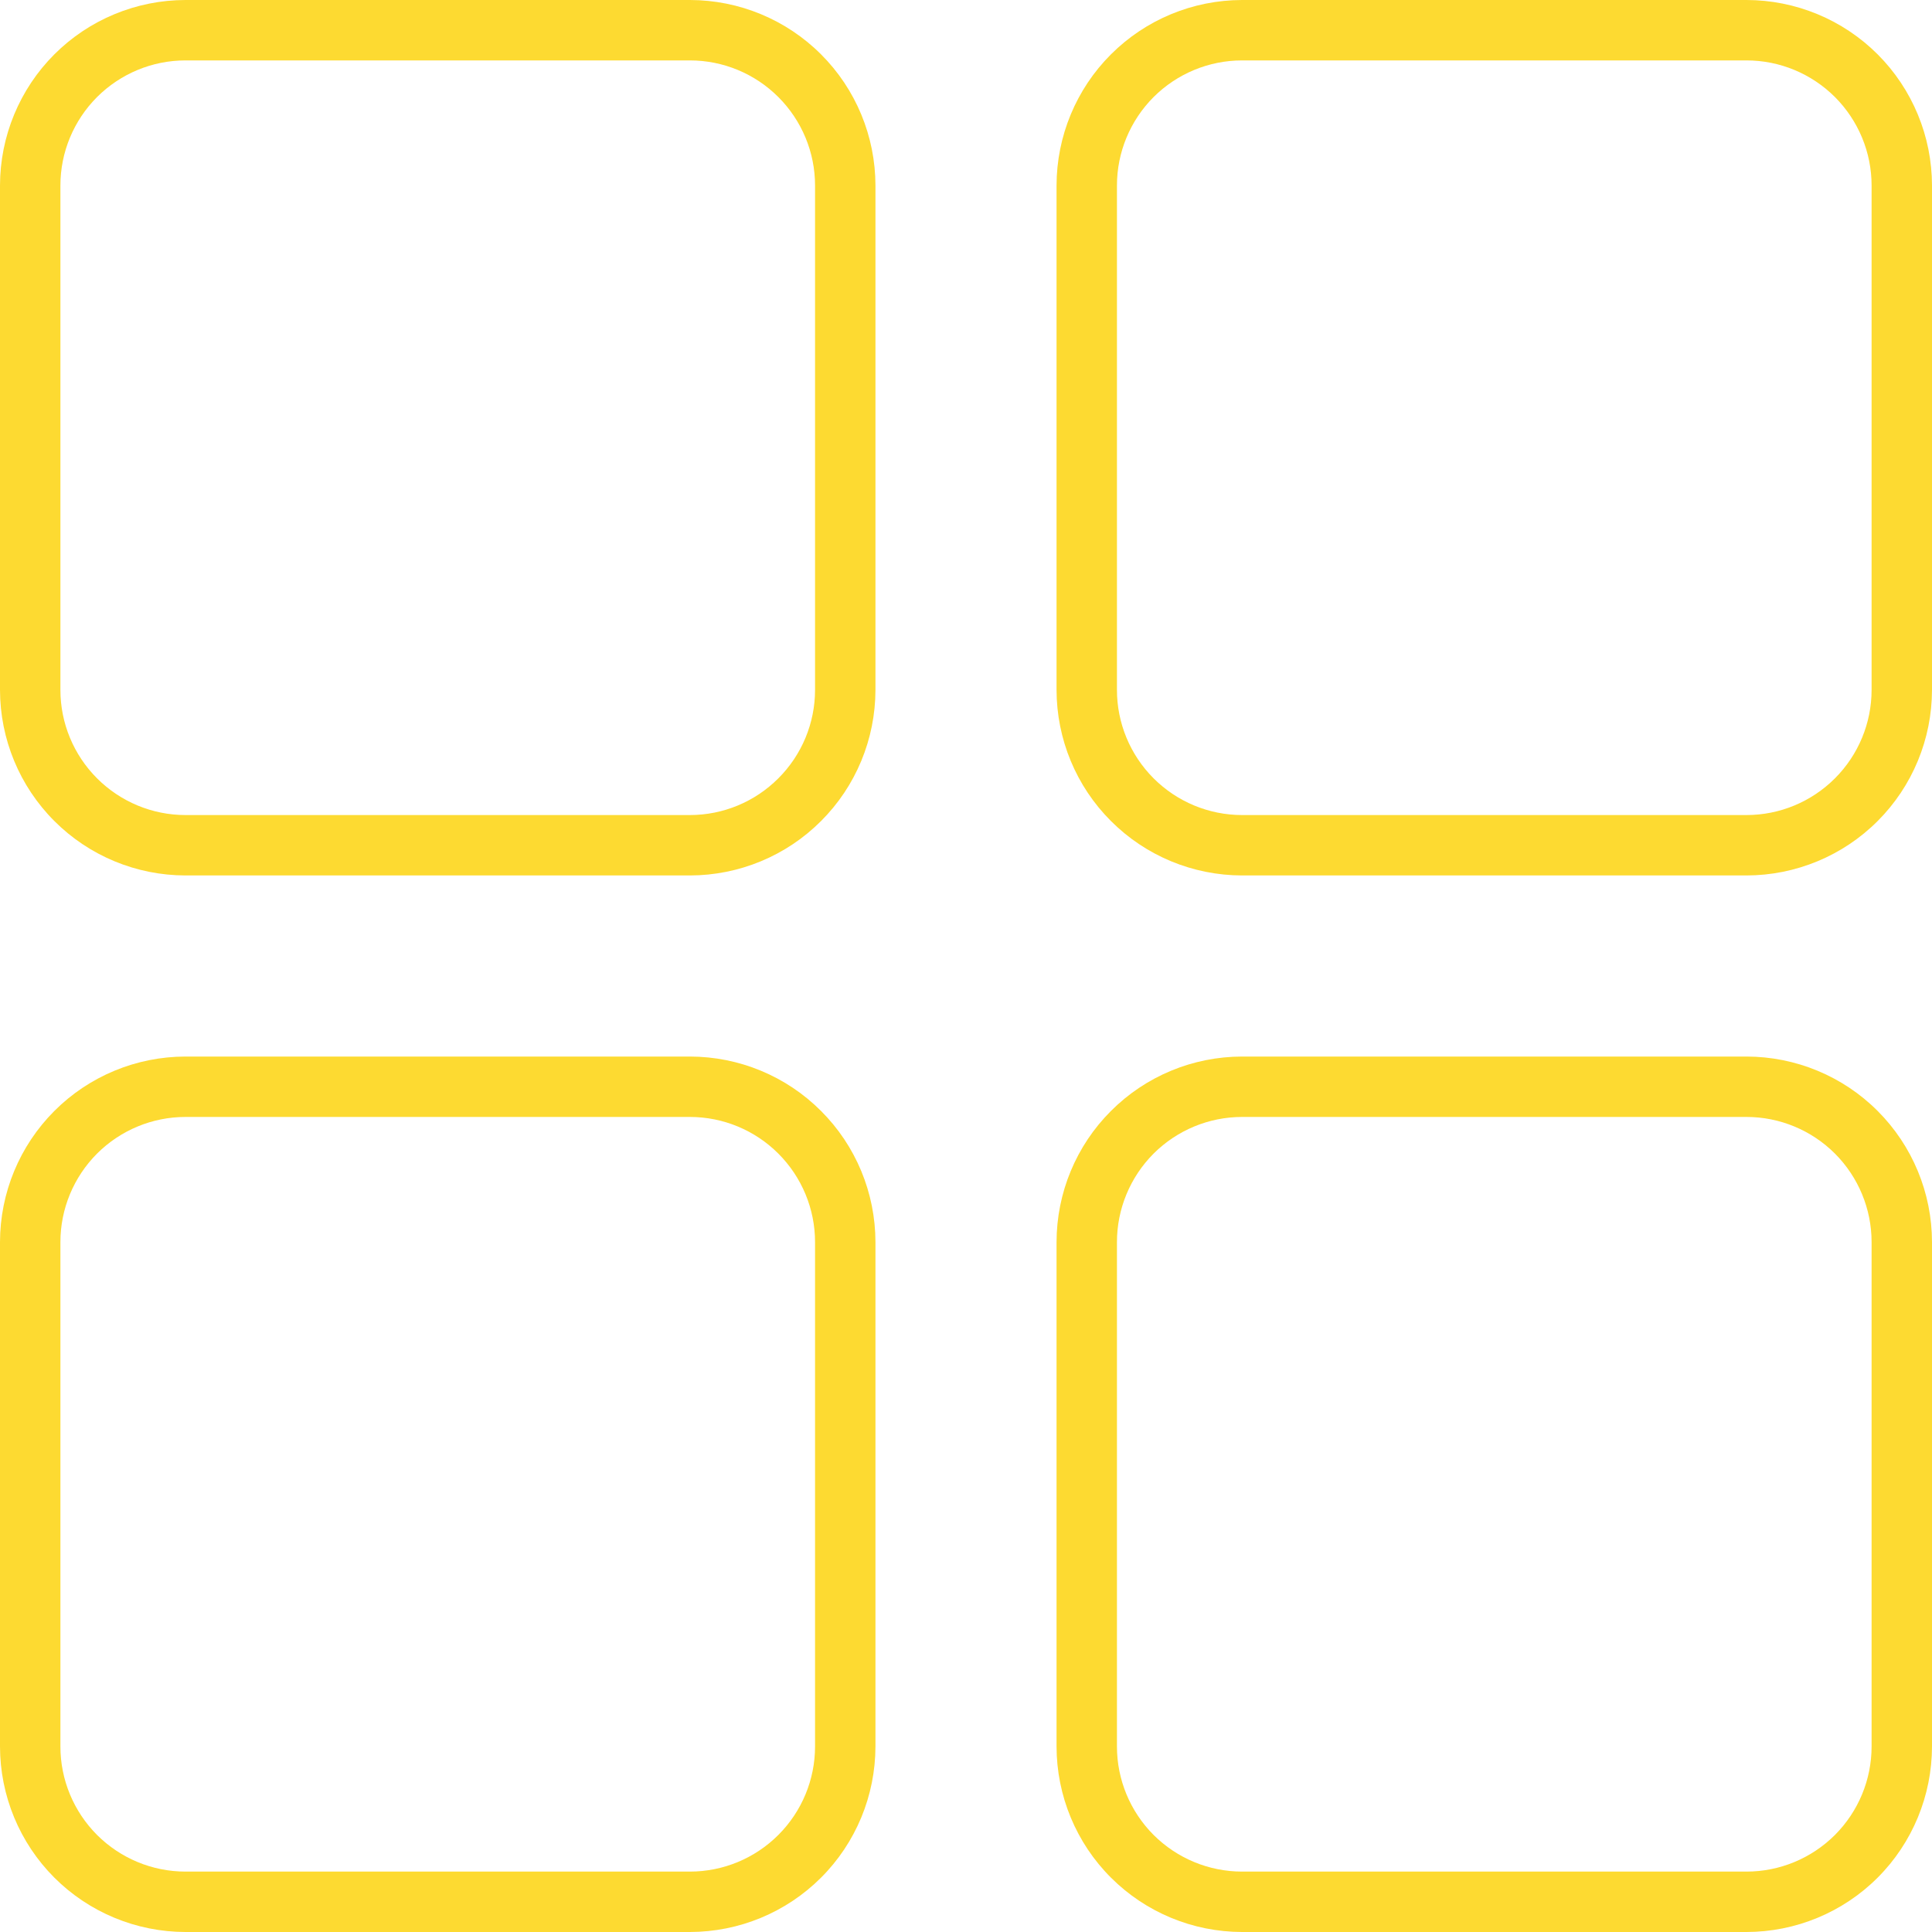 <svg width="30" height="30" viewBox="0 0 30 30" fill="none" xmlns="http://www.w3.org/2000/svg">
<g clip-path="url(#clip0_2_1108)">
<path d="M10.713 13.594H2.88C2.117 13.593 1.384 13.29 0.844 12.749C0.304 12.209 0.001 11.477 0 10.713L0 2.88C0.001 2.117 0.304 1.384 0.844 0.844C1.384 0.304 2.117 0.001 2.88 0L10.713 0C11.477 0.001 12.209 0.304 12.749 0.844C13.29 1.384 13.593 2.117 13.594 2.88V10.713C13.593 11.477 13.29 12.209 12.749 12.749C12.209 13.29 11.477 13.593 10.713 13.594ZM2.88 0.938C2.365 0.938 1.872 1.143 1.507 1.507C1.143 1.872 0.938 2.365 0.938 2.88V10.713C0.938 11.228 1.143 11.722 1.507 12.086C1.872 12.451 2.365 12.656 2.88 12.656H10.713C11.228 12.656 11.722 12.451 12.086 12.086C12.451 11.722 12.656 11.228 12.656 10.713V2.88C12.656 2.365 12.451 1.872 12.086 1.507C11.722 1.143 11.228 0.938 10.713 0.938H2.88Z" fill="#FDDA31"/>
<path d="M27.119 13.594H19.287C18.523 13.593 17.791 13.29 17.251 12.749C16.71 12.209 16.407 11.477 16.406 10.713V2.88C16.407 2.117 16.71 1.384 17.251 0.844C17.791 0.304 18.523 0.001 19.287 0L27.119 0C27.883 0.001 28.616 0.304 29.156 0.844C29.696 1.384 29.999 2.117 30 2.88V10.713C29.999 11.477 29.696 12.209 29.156 12.749C28.616 13.29 27.883 13.593 27.119 13.594ZM19.287 0.938C18.772 0.938 18.278 1.143 17.913 1.507C17.549 1.872 17.344 2.365 17.344 2.88V10.713C17.344 11.228 17.549 11.722 17.913 12.086C18.278 12.451 18.772 12.656 19.287 12.656H27.119C27.635 12.656 28.128 12.451 28.493 12.086C28.857 11.722 29.062 11.228 29.062 10.713V2.88C29.062 2.365 28.857 1.872 28.493 1.507C28.128 1.143 27.635 0.938 27.119 0.938H19.287Z" fill="#FDDA31"/>
<path d="M10.713 30H2.88C2.117 29.999 1.384 29.696 0.844 29.156C0.304 28.616 0.001 27.883 0 27.119V19.287C0.001 18.523 0.304 17.791 0.844 17.251C1.384 16.71 2.117 16.407 2.88 16.406H10.713C11.477 16.407 12.209 16.71 12.749 17.251C13.29 17.791 13.593 18.523 13.594 19.287V27.119C13.593 27.883 13.29 28.616 12.749 29.156C12.209 29.696 11.477 29.999 10.713 30ZM2.88 17.344C2.365 17.344 1.872 17.549 1.507 17.913C1.143 18.278 0.938 18.772 0.938 19.287V27.119C0.938 27.635 1.143 28.128 1.507 28.493C1.872 28.857 2.365 29.062 2.88 29.062H10.713C11.228 29.062 11.722 28.857 12.086 28.493C12.451 28.128 12.656 27.635 12.656 27.119V19.287C12.656 18.772 12.451 18.278 12.086 17.913C11.722 17.549 11.228 17.344 10.713 17.344H2.88Z" fill="#FDDA31"/>
<path d="M27.119 30H19.287C18.523 29.999 17.791 29.696 17.251 29.156C16.71 28.616 16.407 27.883 16.406 27.119V19.287C16.407 18.523 16.71 17.791 17.251 17.251C17.791 16.71 18.523 16.407 19.287 16.406H27.119C27.883 16.407 28.616 16.71 29.156 17.251C29.696 17.791 29.999 18.523 30 19.287V27.119C29.999 27.883 29.696 28.616 29.156 29.156C28.616 29.696 27.883 29.999 27.119 30ZM19.287 17.344C18.772 17.344 18.278 17.549 17.913 17.913C17.549 18.278 17.344 18.772 17.344 19.287V27.119C17.344 27.635 17.549 28.128 17.913 28.493C18.278 28.857 18.772 29.062 19.287 29.062H27.119C27.635 29.062 28.128 28.857 28.493 28.493C28.857 28.128 29.062 27.635 29.062 27.119V19.287C29.062 18.772 28.857 18.278 28.493 17.913C28.128 17.549 27.635 17.344 27.119 17.344H19.287Z" fill="#FDDA31"/>
</g>
<defs>
<clipPath id="clip0_2_1108">
<rect width="30" height="30" fill="white"/>
</clipPath>
</defs>
</svg>
